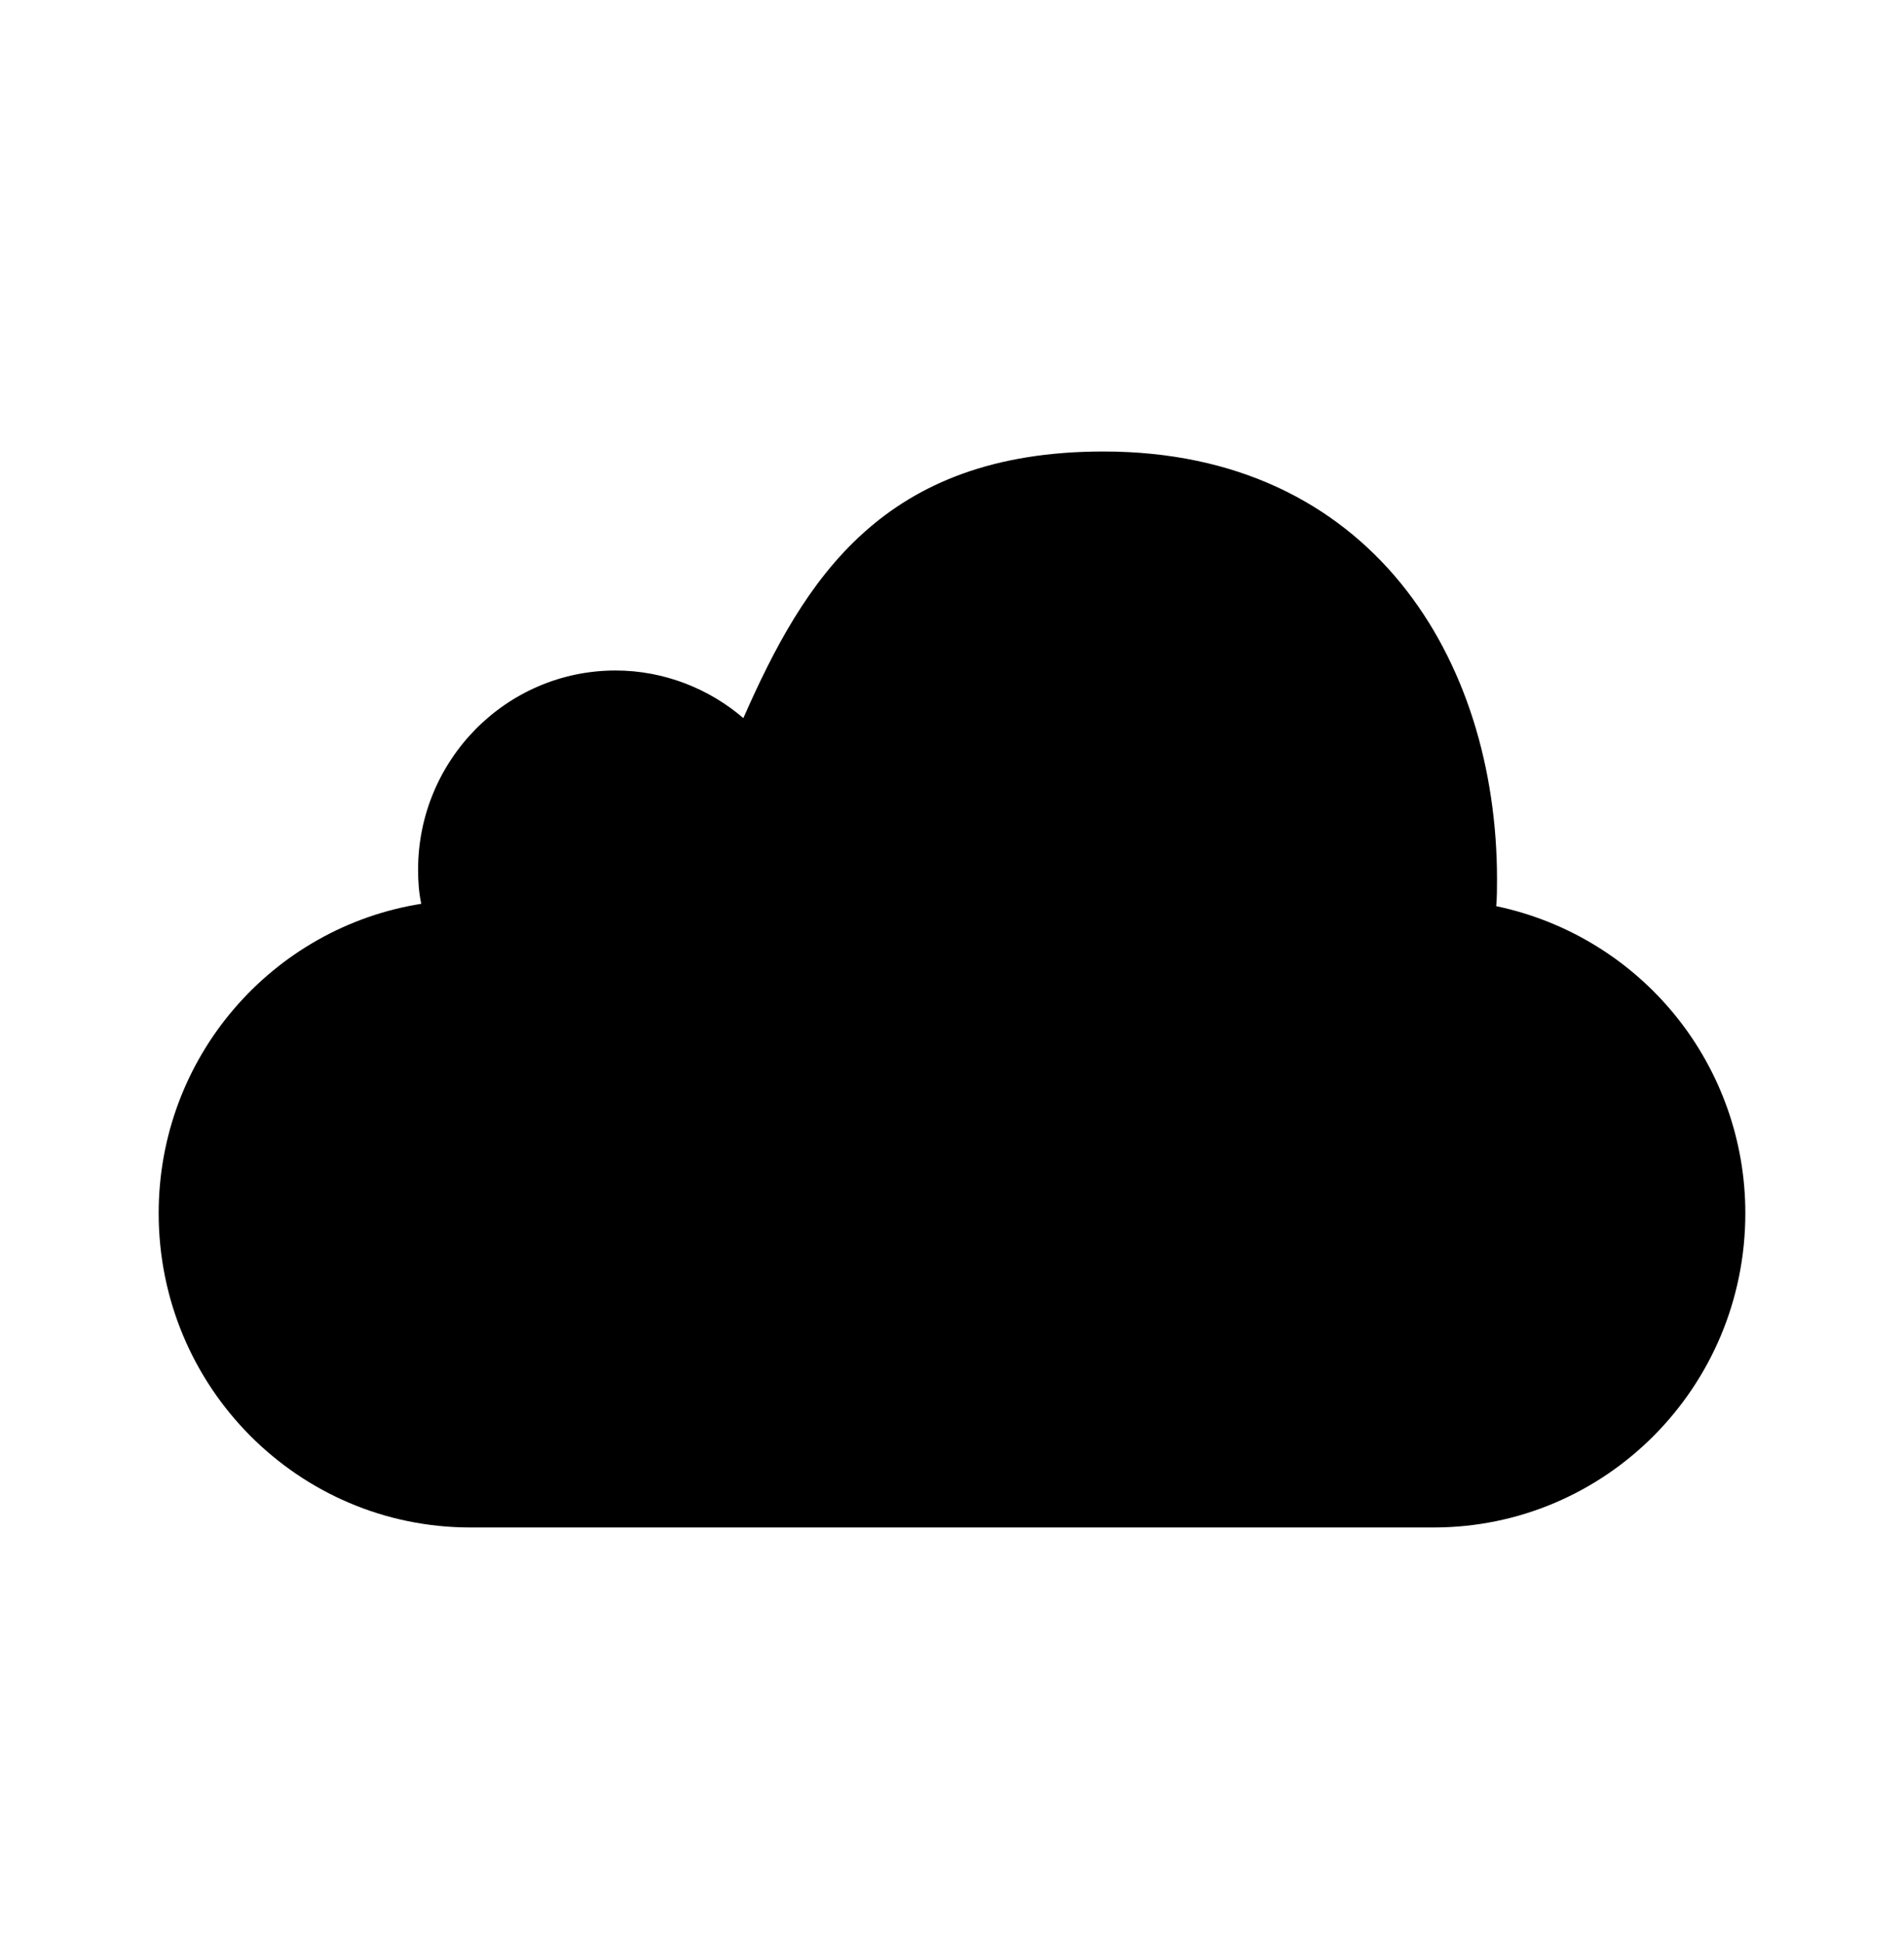 <svg width="48" height="49" viewBox="0 0 48 49" fill="none" xmlns="http://www.w3.org/2000/svg">
<path d="M44 30.58C44 34.96 40.48 38.5 36.14 38.5H11.86C7.52 38.5 4 34.96 4 30.58C4 26.64 6.86 23.38 10.62 22.78C10.56 22.5 10.54 22.22 10.54 21.92C10.54 19.16 12.76 16.9 15.52 16.9C16.74 16.9 17.88 17.36 18.74 18.1C20.28 14.6 22.26 11.38 27.82 11.38C34.56 11.38 37.74 16.62 37.74 22.16C37.74 22.38 37.74 22.62 37.72 22.84C39.497 23.212 41.091 24.185 42.235 25.595C43.378 27.004 44.002 28.765 44 30.58Z" fill="black"/>
</svg>
